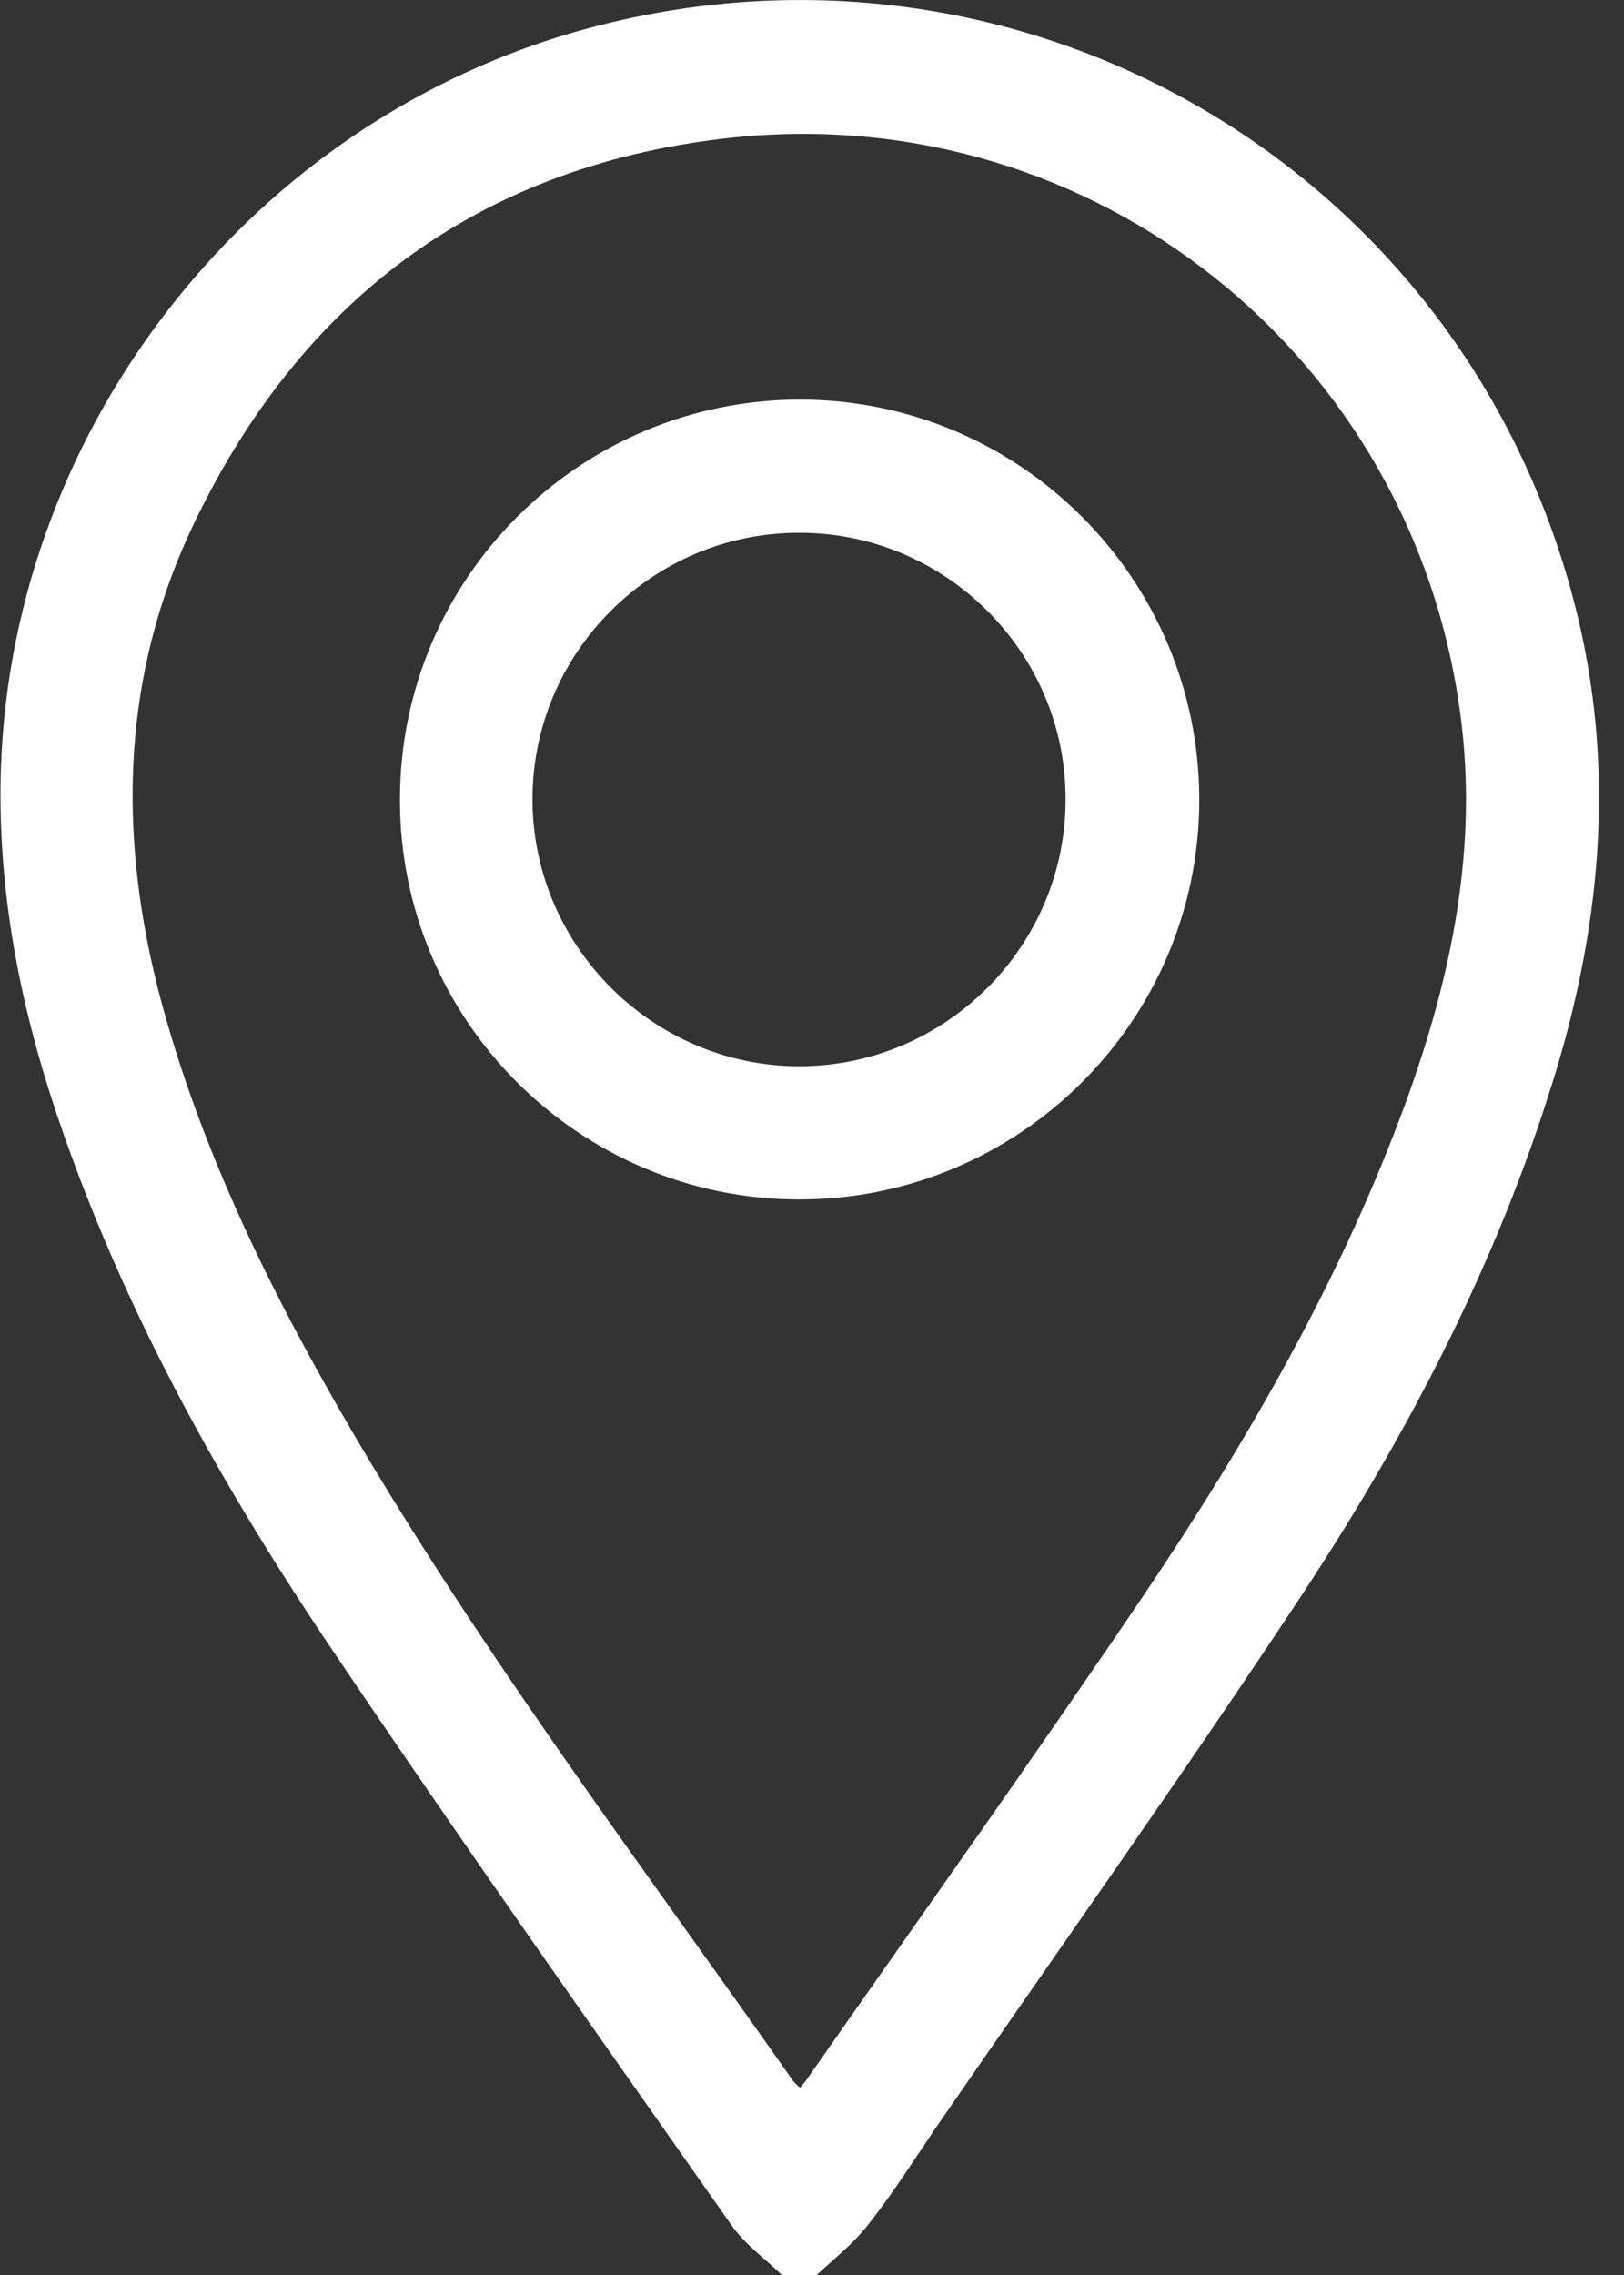 <svg width="25" height="35" viewBox="0 0 25 35" fill="none" xmlns="http://www.w3.org/2000/svg">
<rect x="0" y="0" width="25" height="35" fill="#333333" stroke="none"/>
<g clip-path="url(#clip0_85_166)">
<path d="M12.037 35C11.777 34.749 11.464 34.526 11.258 34.23C9.191 31.286 7.115 28.351 5.101 25.362C3.436 22.892 1.987 20.306 0.993 17.487C0.367 15.724 -0.018 13.925 0.009 12.037C0.089 6.757 3.705 2.005 8.788 0.51C15.518 -1.459 22.444 2.452 24.225 9.236C24.905 11.822 24.646 14.363 23.831 16.869C22.954 19.608 21.621 22.14 20.046 24.53C18.212 27.304 16.287 30.006 14.399 32.745C14.059 33.246 13.737 33.756 13.361 34.23C13.137 34.517 12.842 34.749 12.573 35C12.395 35 12.216 35 12.037 35ZM12.314 32.118C12.359 32.065 12.403 32.02 12.43 31.975C14.158 29.505 15.912 27.044 17.603 24.547C19.214 22.158 20.655 19.661 21.648 16.941C22.346 15.017 22.758 13.039 22.48 10.981C21.746 5.477 16.86 1.557 11.321 2.112C7.481 2.506 4.698 4.528 3.016 7.992C1.799 10.488 1.808 13.093 2.568 15.715C3.266 18.131 4.412 20.341 5.692 22.48C7.678 25.782 9.996 28.861 12.207 32.011C12.233 32.047 12.269 32.074 12.314 32.118Z" fill="white"/>
<path d="M6.157 12.296C6.157 8.904 8.922 6.148 12.314 6.148C15.706 6.148 18.462 8.913 18.462 12.305C18.462 15.697 15.697 18.453 12.305 18.453C8.913 18.453 6.148 15.688 6.157 12.296ZM12.305 16.404C14.56 16.404 16.413 14.551 16.404 12.287C16.404 10.041 14.56 8.197 12.314 8.197C10.05 8.188 8.197 10.032 8.197 12.296C8.197 14.551 10.05 16.404 12.305 16.404Z" fill="white"/>
</g>
<defs>
<clipPath id="clip0_85_166">
<rect width="24.61" height="35" fill="white"/>
</clipPath>
</defs>
</svg>
